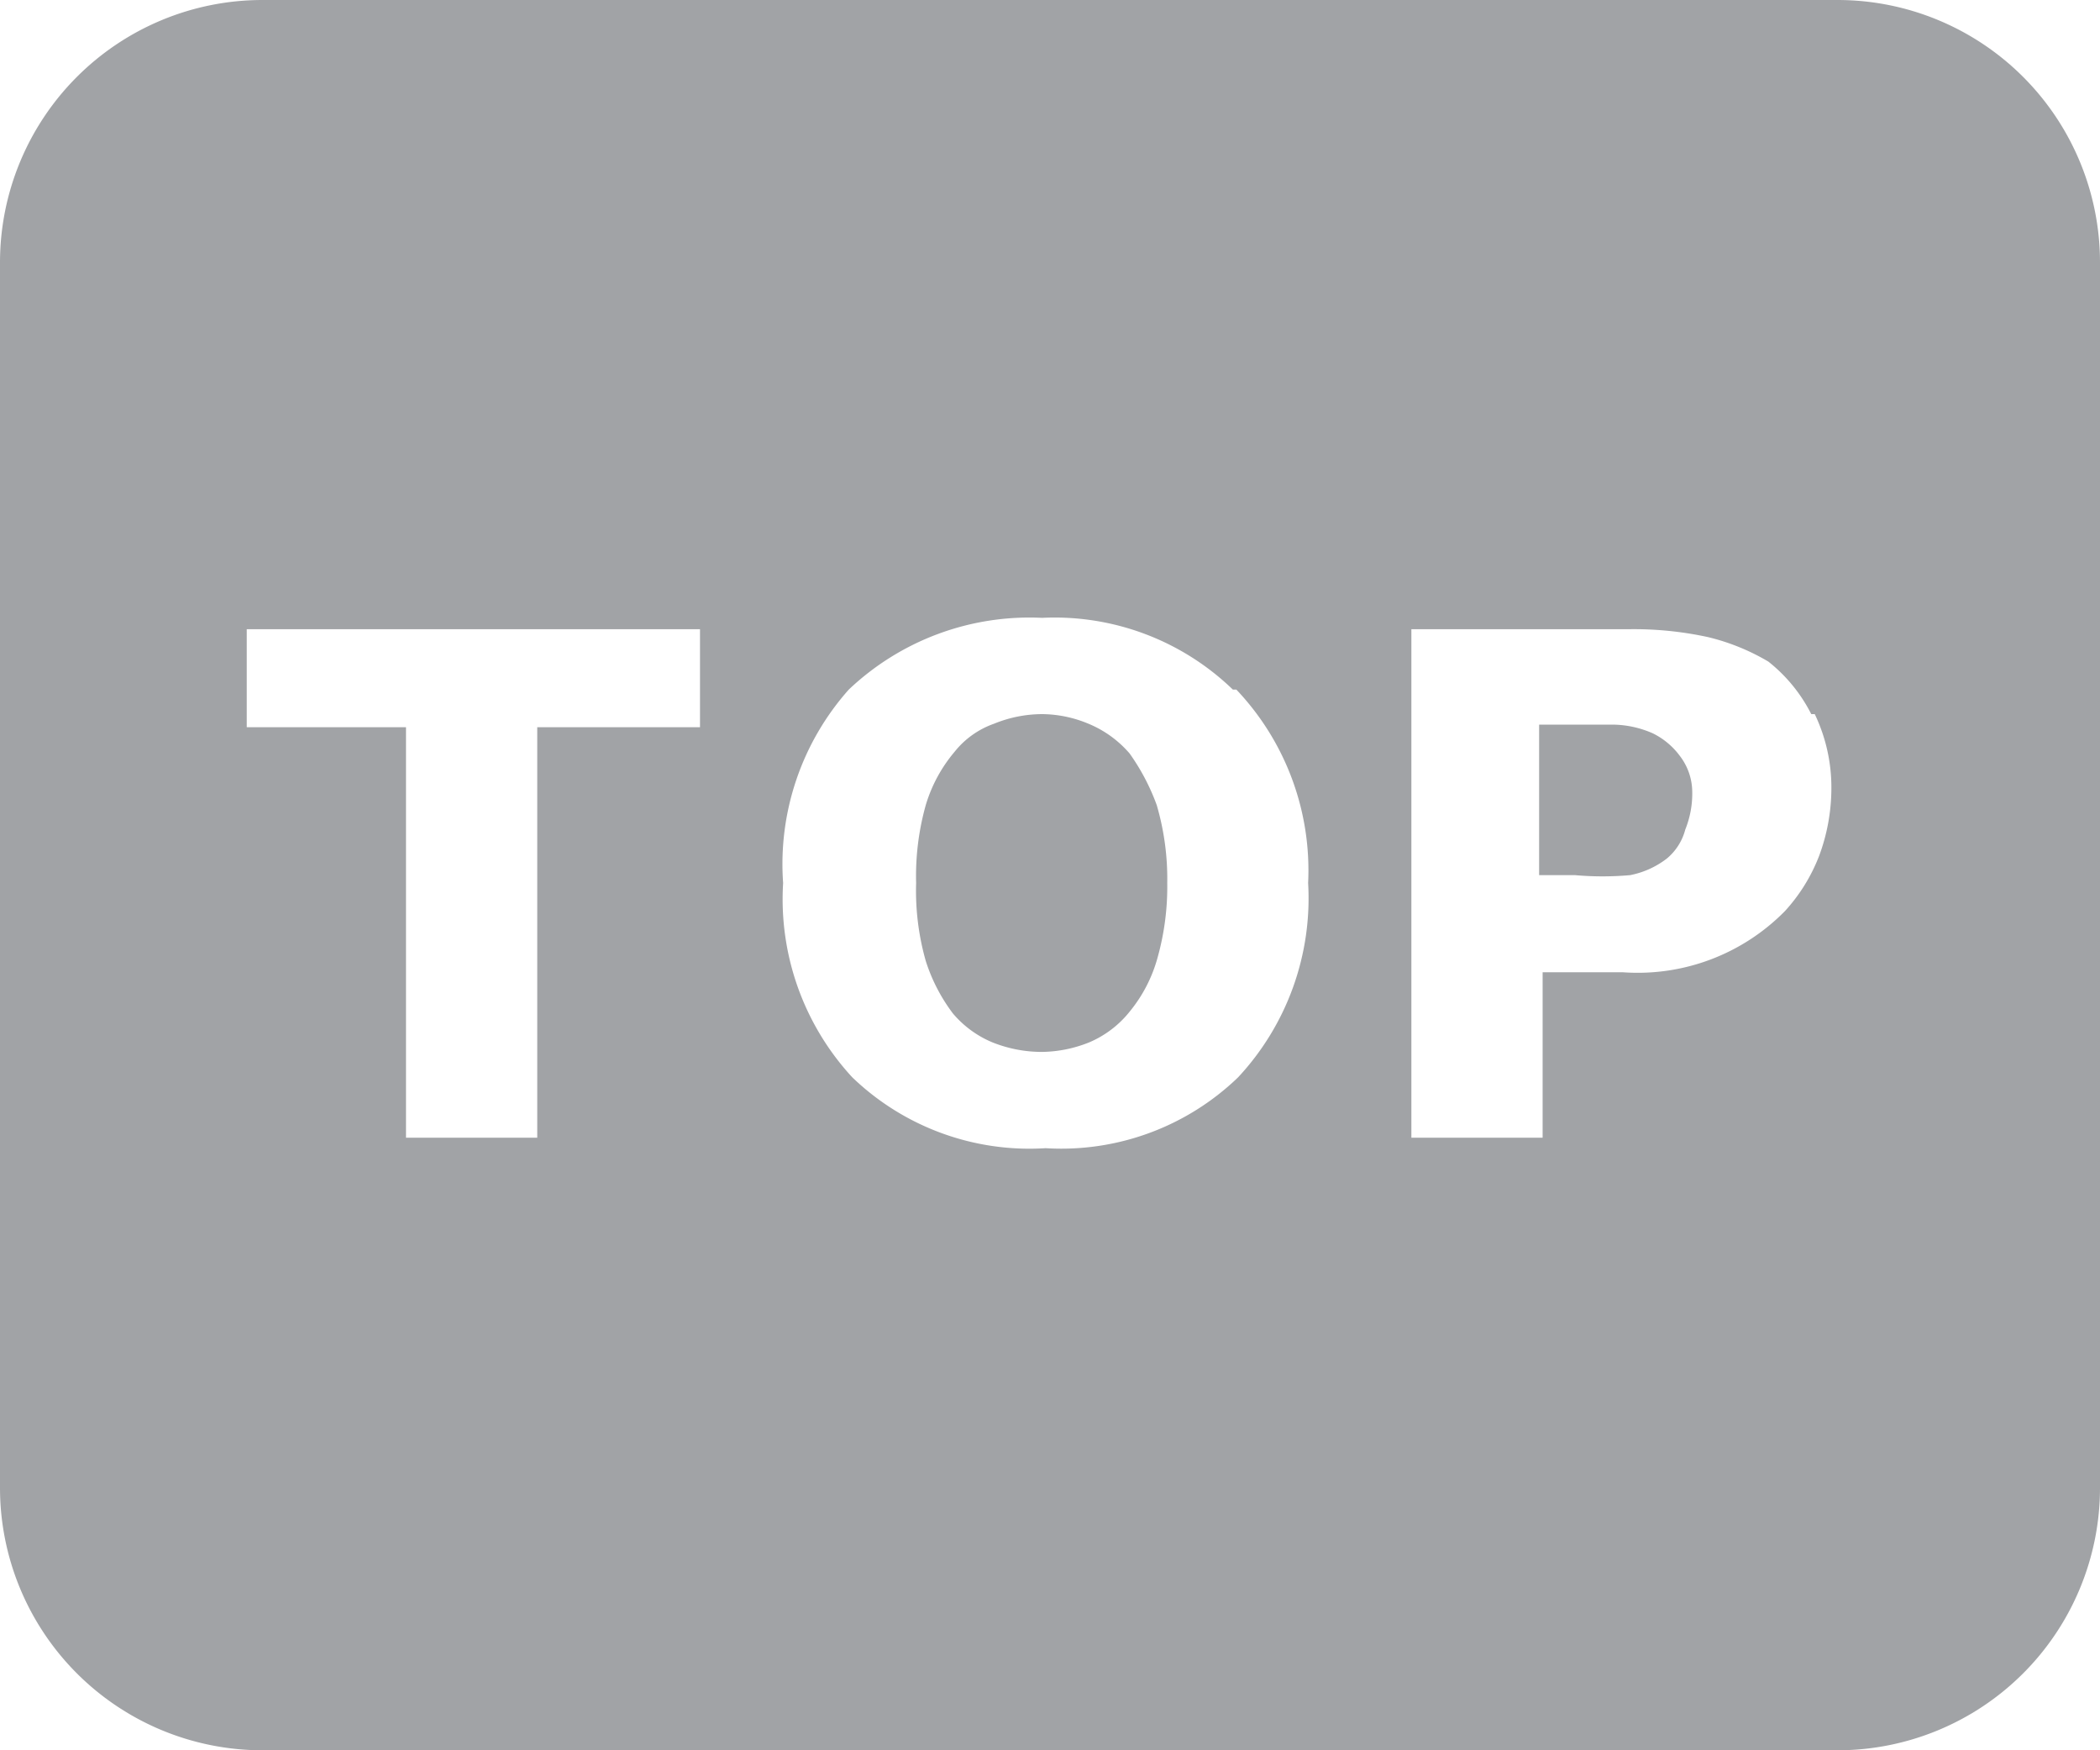 <svg xmlns="http://www.w3.org/2000/svg" viewBox="0 0 24 20"><defs><style>.cls-1{fill:#a1a3a6;fill-rule:evenodd;}</style></defs><g id="レイヤー_2" data-name="レイヤー 2"><g id="icon"><path class="cls-1" d="M12.45,11.91a1.18,1.18,0,0,0,.46-.35,1.66,1.66,0,0,0,.32-.62,3,3,0,0,0,.11-.85,3,3,0,0,0-.12-.89,2.48,2.48,0,0,0-.31-.59,1.25,1.25,0,0,0-.47-.34,1.4,1.4,0,0,0-.53-.11,1.46,1.46,0,0,0-.55.11,1,1,0,0,0-.45.32,1.69,1.69,0,0,0-.33.61,3,3,0,0,0-.11.89,2.93,2.93,0,0,0,.11.89,2,2,0,0,0,.31.6,1.19,1.19,0,0,0,.45.33,1.52,1.52,0,0,0,.57.11A1.49,1.49,0,0,0,12.45,11.91Zm6.81-2.43a1.1,1.1,0,0,0,.08-.43.68.68,0,0,0-.14-.41.85.85,0,0,0-.31-.26,1.16,1.16,0,0,0-.46-.1h-.84V10H18a3.56,3.56,0,0,0,.63,0,1,1,0,0,0,.42-.19A.64.64,0,0,0,19.26,9.48ZM3,0A3,3,0,0,0,0,3V17a3,3,0,0,0,3,3H21a3,3,0,0,0,3-3V3a3,3,0,0,0-3-3ZM8,7.19V8.31H6.14V13H4.64V8.31H2.82V7.19Zm6.13.69a3,3,0,0,1,.82,2.21,3,3,0,0,1-.8,2.22,2.91,2.91,0,0,1-2.2.81,2.92,2.92,0,0,1-2.21-.81,3,3,0,0,1-.79-2.22A3,3,0,0,1,9.7,7.88a3,3,0,0,1,2.21-.82A2.93,2.93,0,0,1,14.09,7.88Zm6.61.28a1.94,1.94,0,0,1,.19.86,2.22,2.22,0,0,1-.14.76,2,2,0,0,1-.39.63,2.36,2.36,0,0,1-1.85.7h-.92V13h-1.5V7.19h2.47a4,4,0,0,1,.92.09,2.5,2.5,0,0,1,.69.28A1.8,1.8,0,0,1,20.7,8.16Z"/></g></g></svg>
